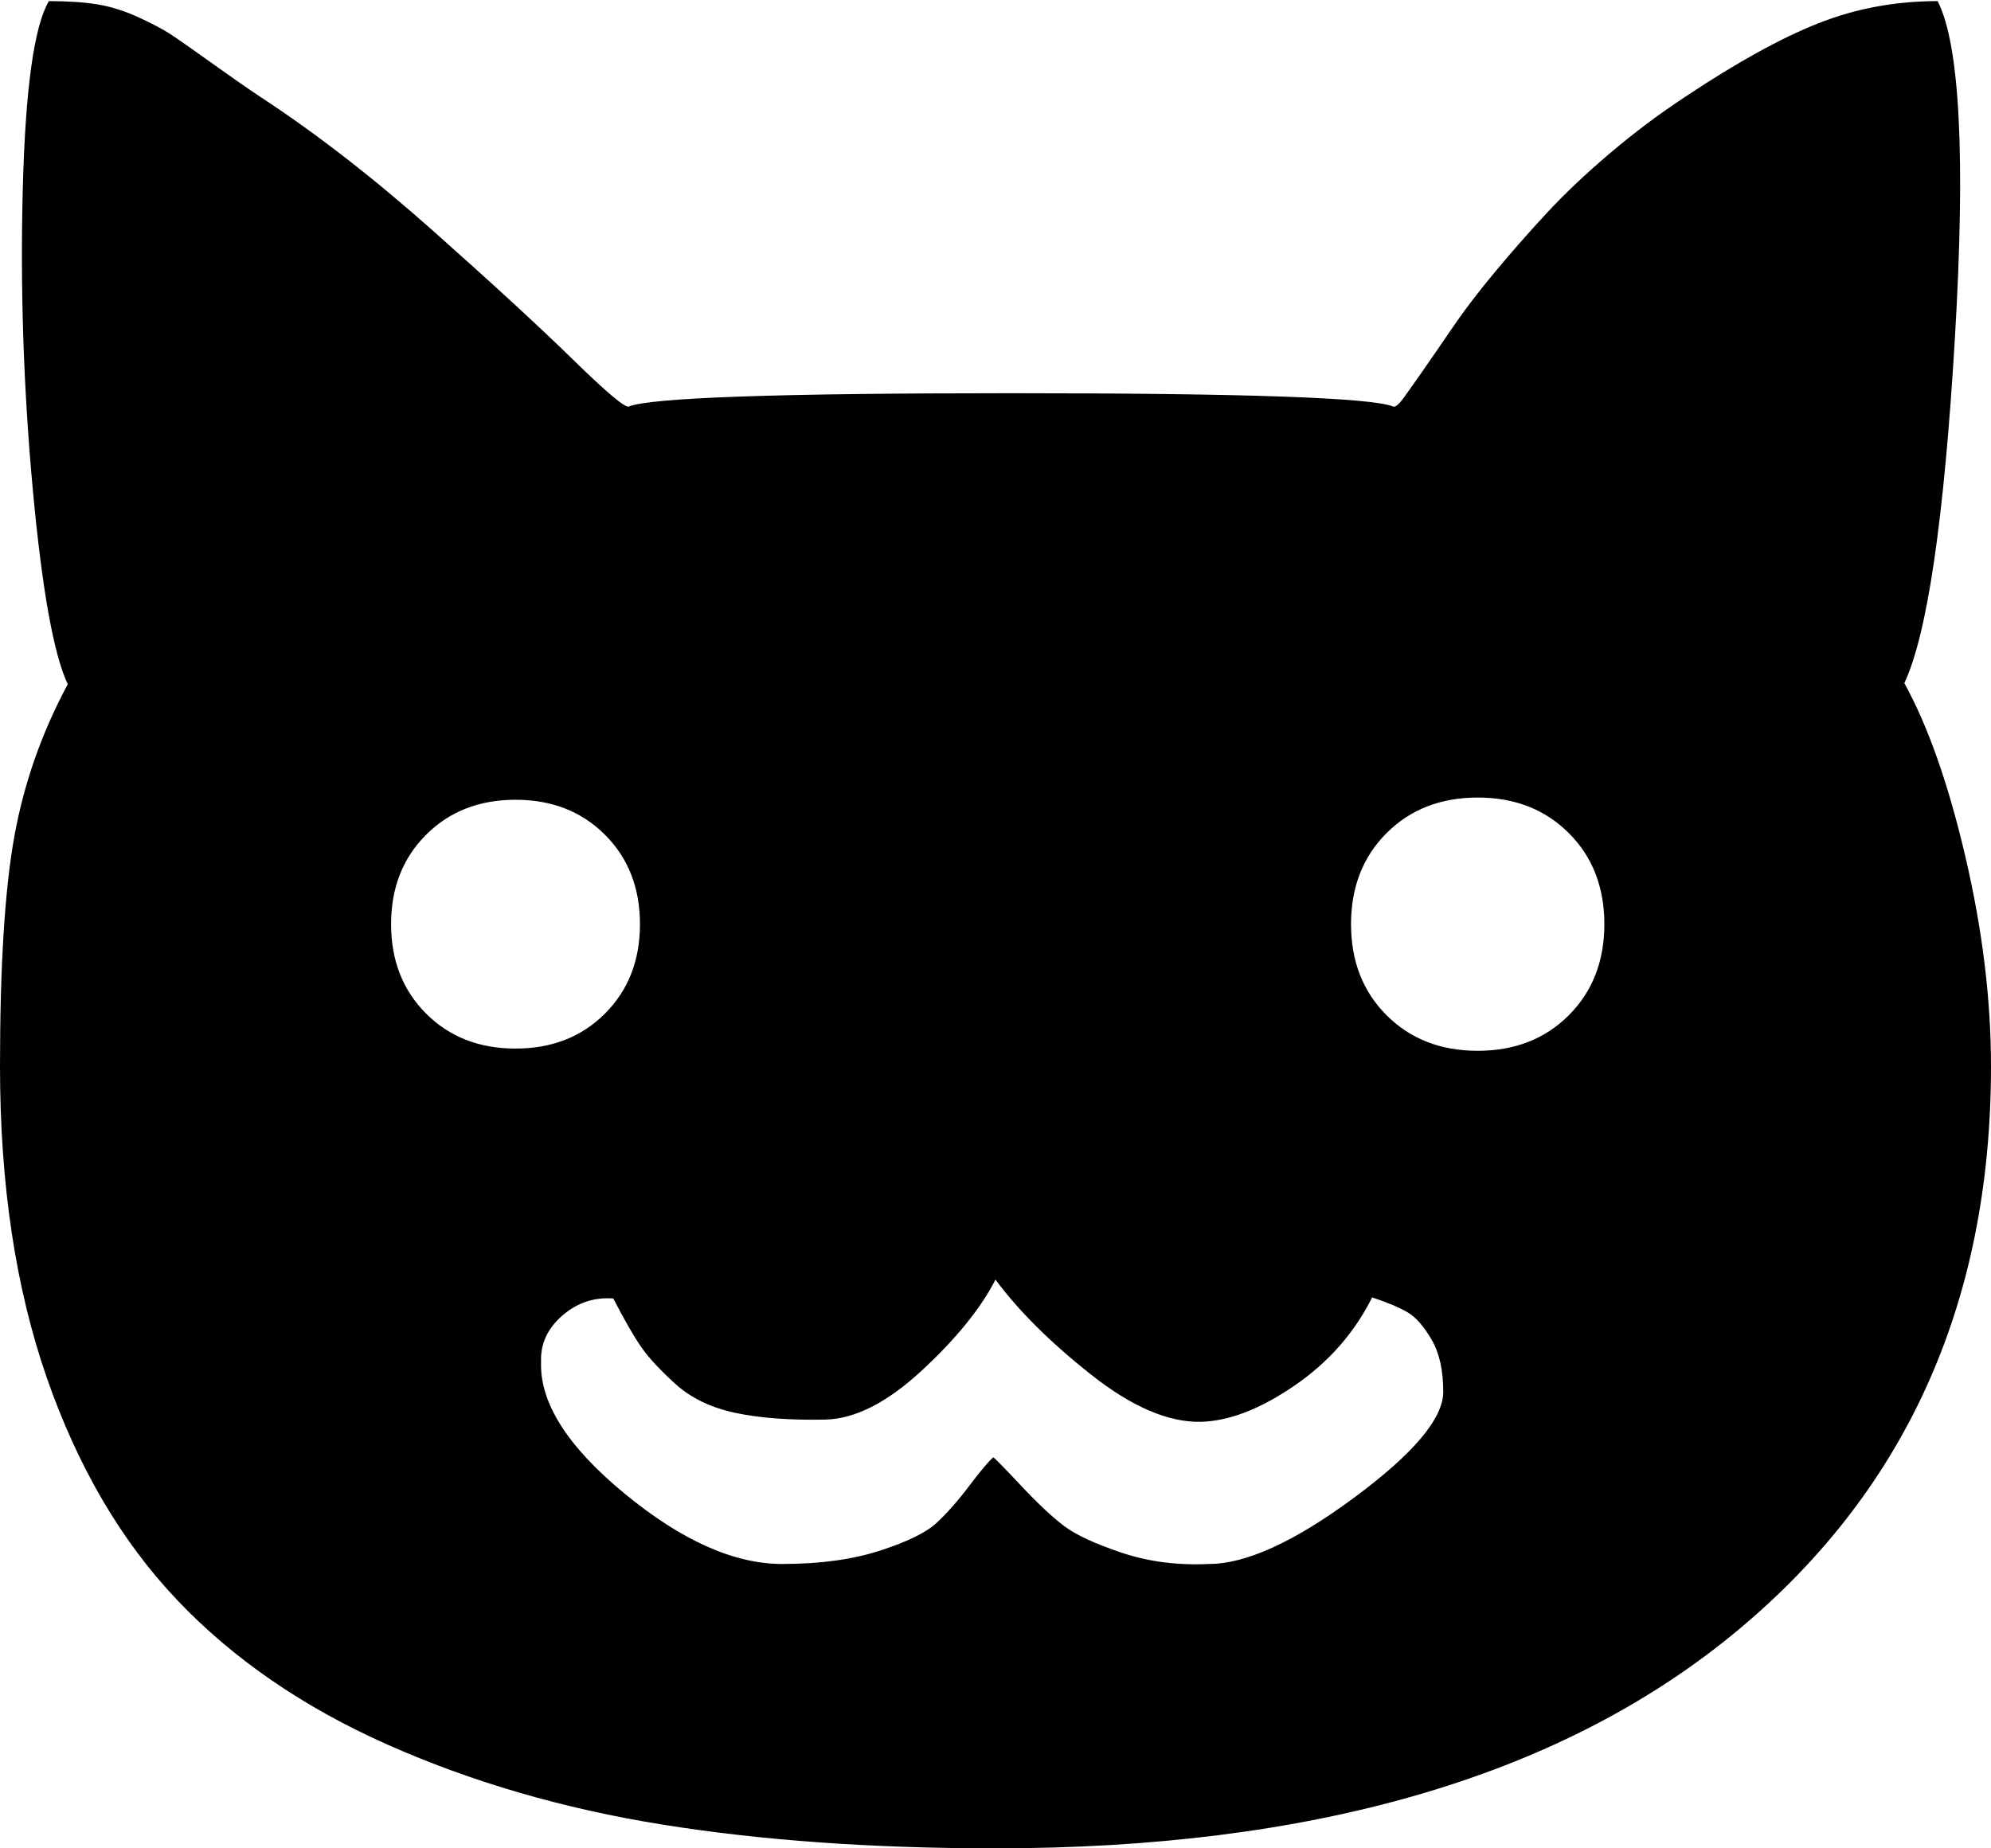 <svg xmlns="http://www.w3.org/2000/svg" xmlns:xlink="http://www.w3.org/1999/xlink" width="1792" height="1664" viewBox="0 0 1792 1664"><path fill="currentColor" d="M464 720q-49 0-80.5 31.5T352 832t31.5 80.5T464 944t80.5-31.5T576 832t-31.5-80.5T464 720m866-2q-50 0-82 32t-32 82t32 82t82 32t82-32t32-82t-32-82t-82-32M566 366q29-12 344-12t344 12q3 1 9.5-8t18-25.5T1308 294t37-48.5t46.5-53T1449 138t68-51q69-46 119.5-66T1744 1q30 59 15.5 303.5T1714 615q32 58 55 156.5t23 188.5q0 323-235 513.5T896 1664q-167 0-300.5-21.5t-247-72t-189-130T42 1240T0 960q0-136 13-207.5T61 616q-19-40-31.5-175.5t-9-270.5T44 1q26 0 44 3t36.5 11.5t28.5 15T189.5 56T234 87q75 49 156 121t126 116t50 42m733 887q0-29-10.5-47t-21.5-24.5t-32-13.5q-24 48-70 79.5t-84 32.5q-44 1-99-42.5t-86-85.5q-20 39-66.5 82t-86.5 44q-48 1-81-6t-54-26t-31-33.5t-25-43.5q-26-2-46 15.5t-19 41.5q-2 55 75 118.5t142 63.5q51 0 88-12t51-25t29.5-33.5T894 1312q2 1 25 25.5t39 36.5t52 24t78 10q50 0 130.5-59.5t80.5-95.5"/></svg>